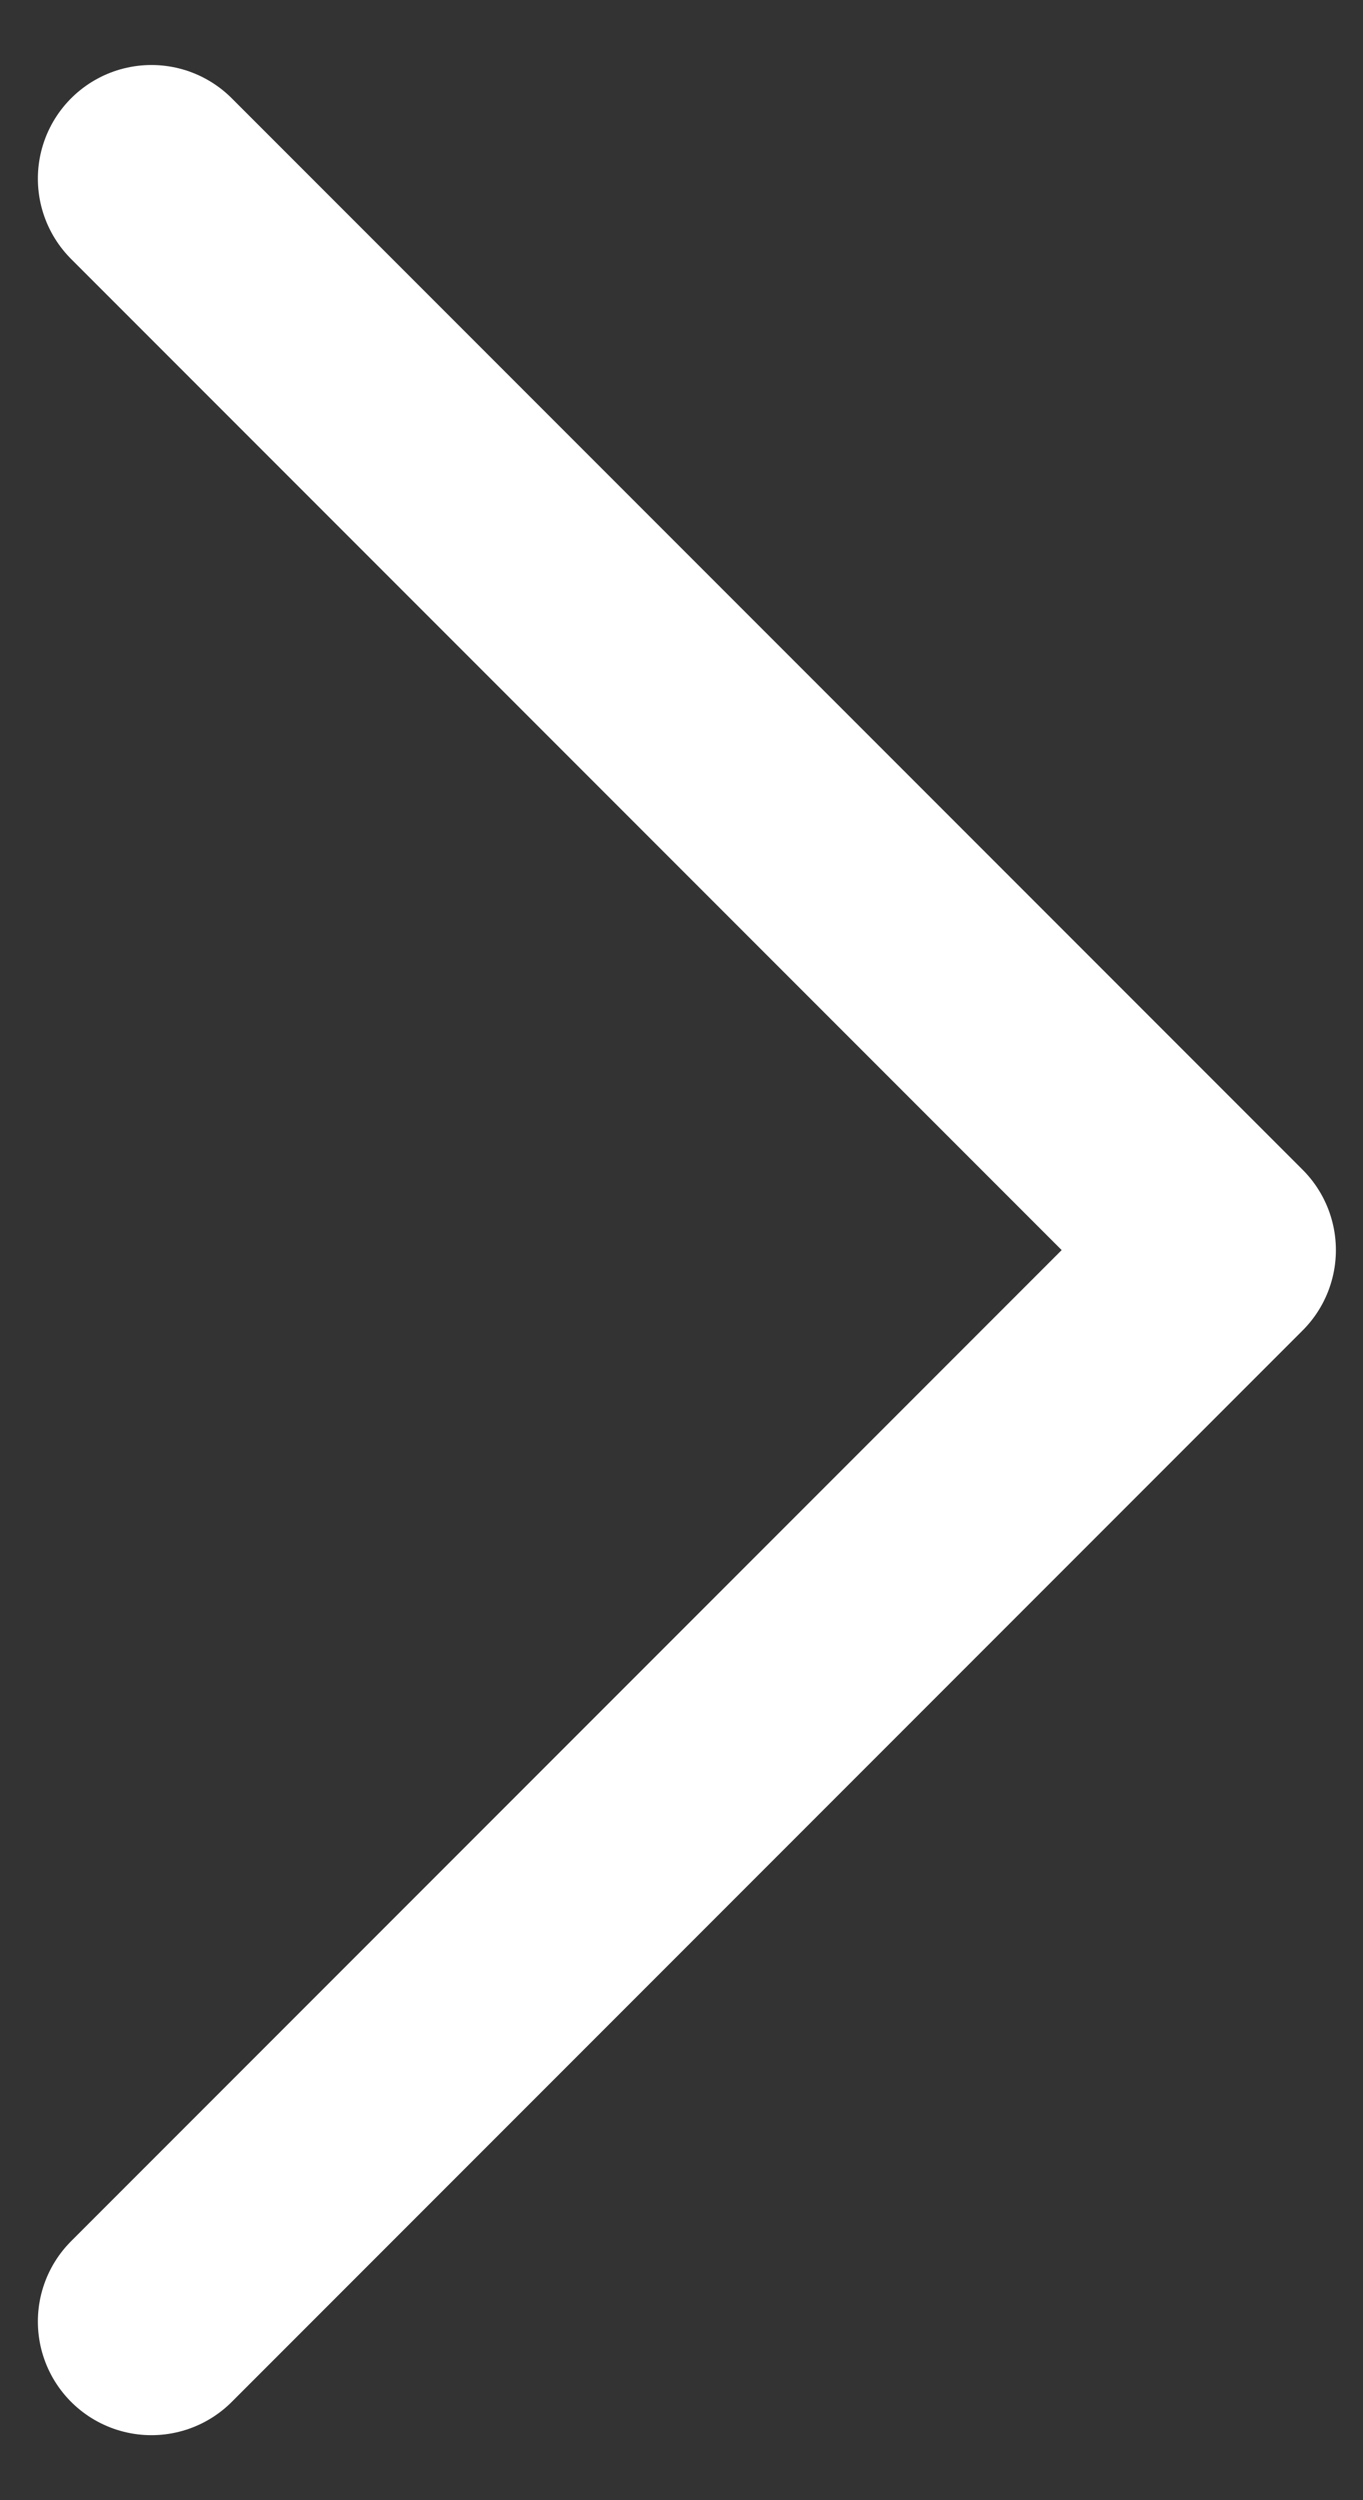 <svg width="18" height="33" viewBox="0 0 18 33" fill="none" xmlns="http://www.w3.org/2000/svg">
<rect x="0" y="0" width="18" height="33" fill="#333333" stroke="none"/>
<path d="M2 30.642L16.142 16.5L2 2.358" stroke="white" stroke-width="3" stroke-linecap="round" stroke-linejoin="round"/>
</svg>
